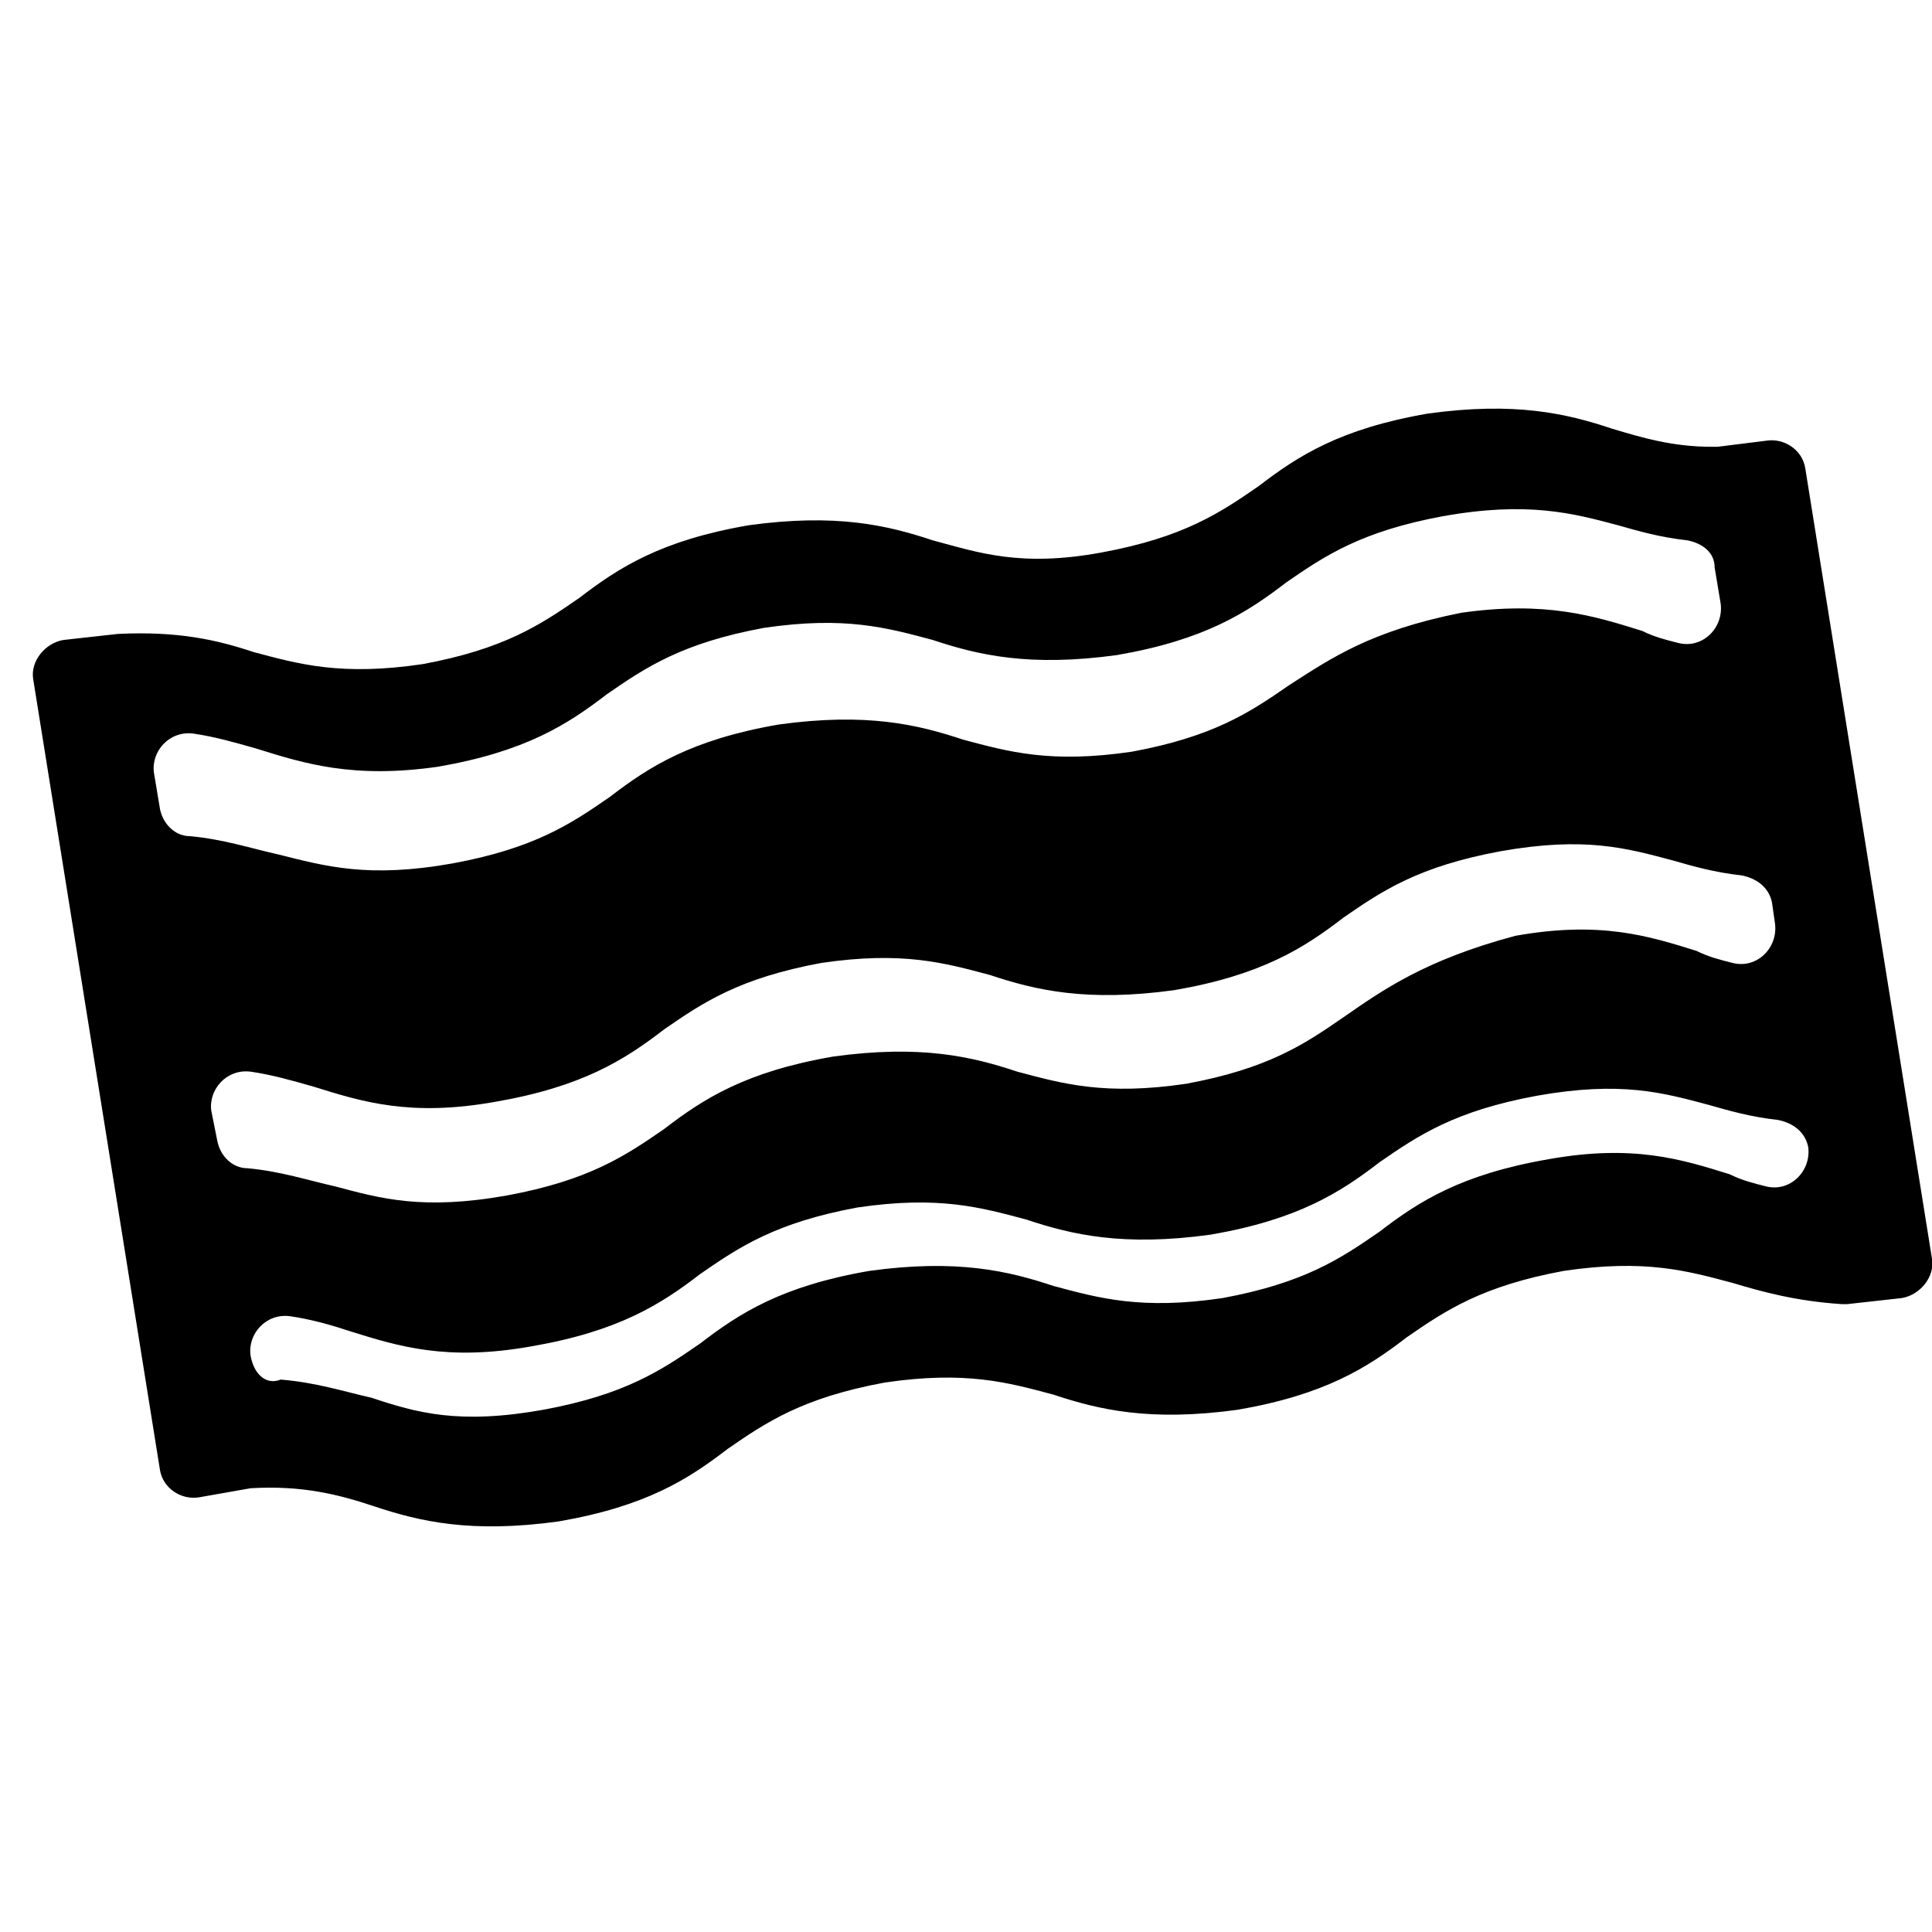 <!-- Generated by IcoMoon.io -->
<svg version="1.1" xmlns="http://www.w3.org/2000/svg" width="32" height="32" viewBox="0 0 32 32">
<title>bacon</title>
<path d="M28.45 7.4c-0.050 0-0.050 0-0.1 0-0.65 0-1.15-0.15-1.65-0.3-0.75-0.25-1.6-0.45-3.050-0.25-1.45 0.25-2.15 0.7-2.8 1.2-0.65 0.45-1.25 0.85-2.6 1.1s-2.050 0-2.8-0.2c-0.75-0.25-1.6-0.45-3.050-0.25-1.45 0.25-2.15 0.7-2.8 1.2-0.65 0.45-1.25 0.85-2.6 1.1-1.35 0.2-2.050 0-2.8-0.2-0.6-0.2-1.25-0.35-2.25-0.3l-0.9 0.1c-0.3 0.050-0.55 0.35-0.5 0.65l2.1 13.1c0.050 0.3 0.35 0.5 0.65 0.45l0.85-0.15c0.85-0.050 1.45 0.1 2.050 0.3 0.75 0.25 1.6 0.45 3.050 0.25 1.45-0.25 2.15-0.7 2.8-1.2 0.65-0.45 1.25-0.85 2.6-1.1 1.35-0.2 2.050 0 2.8 0.2 0.75 0.25 1.6 0.45 3.050 0.25 1.45-0.25 2.15-0.7 2.8-1.2 0.65-0.45 1.25-0.85 2.6-1.1 1.35-0.2 2.050 0 2.8 0.2 0.5 0.15 1.050 0.3 1.8 0.35 0.050 0 0.050 0 0.1 0l0.9-0.1c0.3-0.050 0.55-0.35 0.5-0.65l-2.1-13.1c-0.050-0.3-0.35-0.5-0.65-0.45l-0.8 0.1zM22.25 16.85c-0.65 0.45-1.25 0.85-2.6 1.1-1.35 0.2-2.050 0-2.8-0.2-0.75-0.25-1.6-0.45-3.050-0.25-1.45 0.25-2.15 0.7-2.8 1.2-0.65 0.45-1.25 0.85-2.6 1.1-1.4 0.25-2.1 0.050-2.85-0.15-0.45-0.1-0.9-0.25-1.45-0.3-0.25 0-0.45-0.2-0.5-0.45l-0.1-0.5c-0.050-0.35 0.25-0.7 0.65-0.65 0.35 0.050 0.7 0.15 1.050 0.25 0.8 0.25 1.6 0.5 3 0.25 1.45-0.25 2.15-0.7 2.8-1.2 0.65-0.45 1.25-0.85 2.6-1.1 1.35-0.2 2.050 0 2.8 0.2 0.75 0.25 1.6 0.45 3.050 0.25 1.45-0.25 2.15-0.7 2.8-1.2 0.65-0.45 1.25-0.85 2.6-1.1 1.4-0.25 2.1-0.050 2.85 0.15 0.35 0.1 0.7 0.2 1.15 0.25 0.25 0.050 0.45 0.2 0.5 0.45l0.050 0.35c0.050 0.4-0.3 0.75-0.7 0.65-0.2-0.050-0.4-0.1-0.6-0.2-0.8-0.25-1.6-0.5-3-0.25-1.5 0.4-2.2 0.9-2.85 1.35zM21.35 11.35c-0.65 0.45-1.25 0.85-2.6 1.1-1.35 0.2-2.050 0-2.8-0.2-0.75-0.25-1.6-0.45-3.050-0.25-1.45 0.25-2.15 0.7-2.8 1.2-0.65 0.45-1.25 0.85-2.6 1.1-1.4 0.25-2.1 0.050-2.9-0.15-0.45-0.1-0.9-0.25-1.45-0.3-0.25 0-0.45-0.2-0.5-0.45l-0.1-0.6c-0.050-0.35 0.25-0.7 0.65-0.65 0.35 0.050 0.7 0.15 1.050 0.25 0.8 0.25 1.6 0.5 3 0.3 1.45-0.25 2.15-0.7 2.8-1.2 0.65-0.45 1.25-0.85 2.6-1.1 1.35-0.2 2.050 0 2.8 0.2 0.75 0.25 1.6 0.45 3.050 0.25 1.45-0.25 2.15-0.7 2.8-1.2 0.65-0.45 1.25-0.85 2.6-1.1 1.4-0.25 2.15-0.050 2.9 0.15 0.35 0.1 0.7 0.2 1.15 0.25 0.25 0.050 0.45 0.2 0.45 0.45l0.1 0.6c0.050 0.4-0.3 0.75-0.7 0.65-0.2-0.050-0.4-0.1-0.6-0.2-0.8-0.25-1.6-0.5-3-0.3-1.5 0.3-2.15 0.75-2.85 1.2zM4.15 22.45c-0.050-0.35 0.25-0.7 0.65-0.65 0.35 0.050 0.7 0.15 1 0.25 0.8 0.25 1.6 0.5 3 0.25 1.45-0.25 2.15-0.7 2.8-1.2 0.65-0.45 1.25-0.85 2.6-1.1 1.35-0.2 2.050 0 2.8 0.2 0.75 0.25 1.6 0.45 3.050 0.25 1.45-0.25 2.15-0.7 2.8-1.2 0.65-0.45 1.25-0.85 2.6-1.1 1.4-0.25 2.1-0.050 2.85 0.15 0.35 0.1 0.7 0.2 1.15 0.25 0.25 0.050 0.45 0.2 0.5 0.45v0c0.050 0.4-0.3 0.75-0.7 0.65-0.2-0.050-0.4-0.1-0.6-0.2-0.8-0.25-1.6-0.5-3-0.25-1.45 0.25-2.15 0.7-2.8 1.2-0.65 0.45-1.25 0.85-2.6 1.1-1.35 0.2-2.050 0-2.8-0.2-0.75-0.25-1.6-0.45-3.050-0.25-1.45 0.25-2.15 0.7-2.8 1.2-0.65 0.45-1.25 0.85-2.6 1.1-1.4 0.25-2.1 0.050-2.85-0.2-0.45-0.1-0.9-0.25-1.5-0.3-0.25 0.1-0.45-0.1-0.5-0.4v0z"></path>
</svg>
